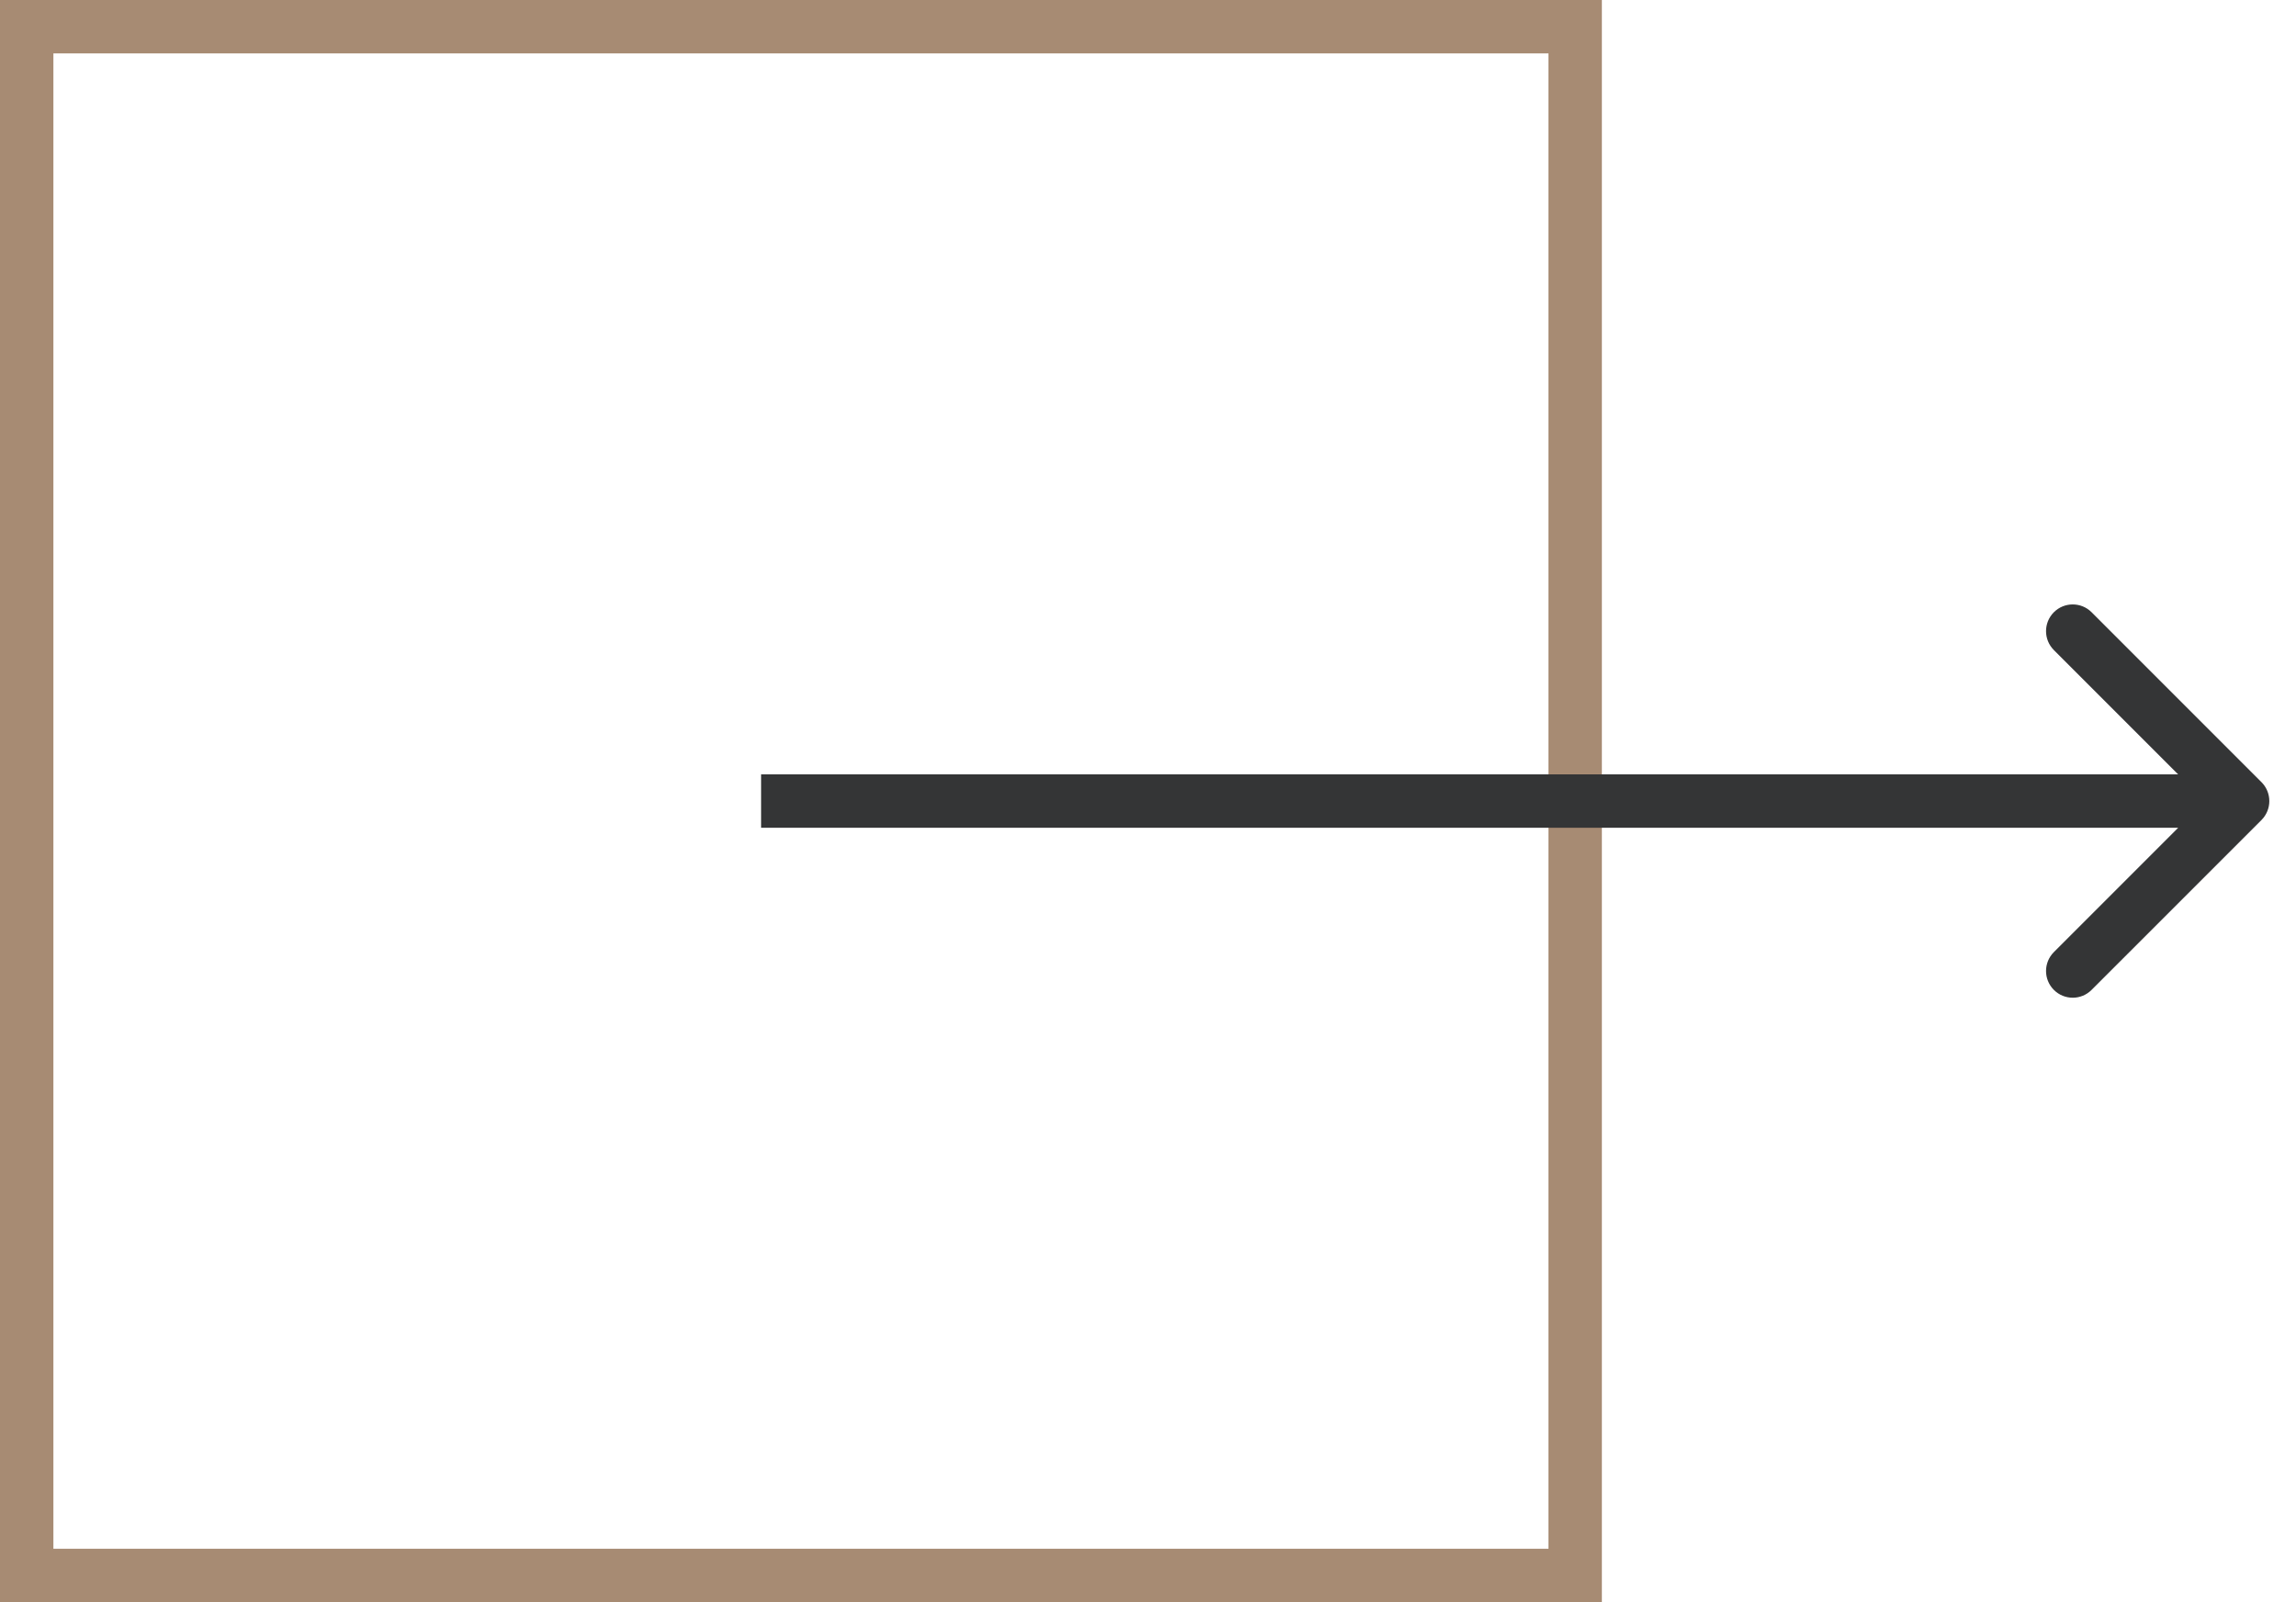 <svg width="43" height="30" viewBox="0 0 43 30" fill="none" xmlns="http://www.w3.org/2000/svg"><rect x="0.5" y="0.5" width="29" height="29" stroke="#A78B73"/><path d="M14.754 14.5H14.254V15.5H14.754V14.5ZM42.354 15.354C42.549 15.158 42.549 14.842 42.354 14.646L39.172 11.464C38.977 11.269 38.66 11.269 38.465 11.464C38.27 11.66 38.27 11.976 38.465 12.172L41.293 15L38.465 17.828C38.27 18.024 38.27 18.34 38.465 18.535C38.66 18.731 38.977 18.731 39.172 18.535L42.354 15.354ZM14.754 15.5L42 15.5V14.5L14.754 14.5V15.5Z" fill="#343536"/></svg>
